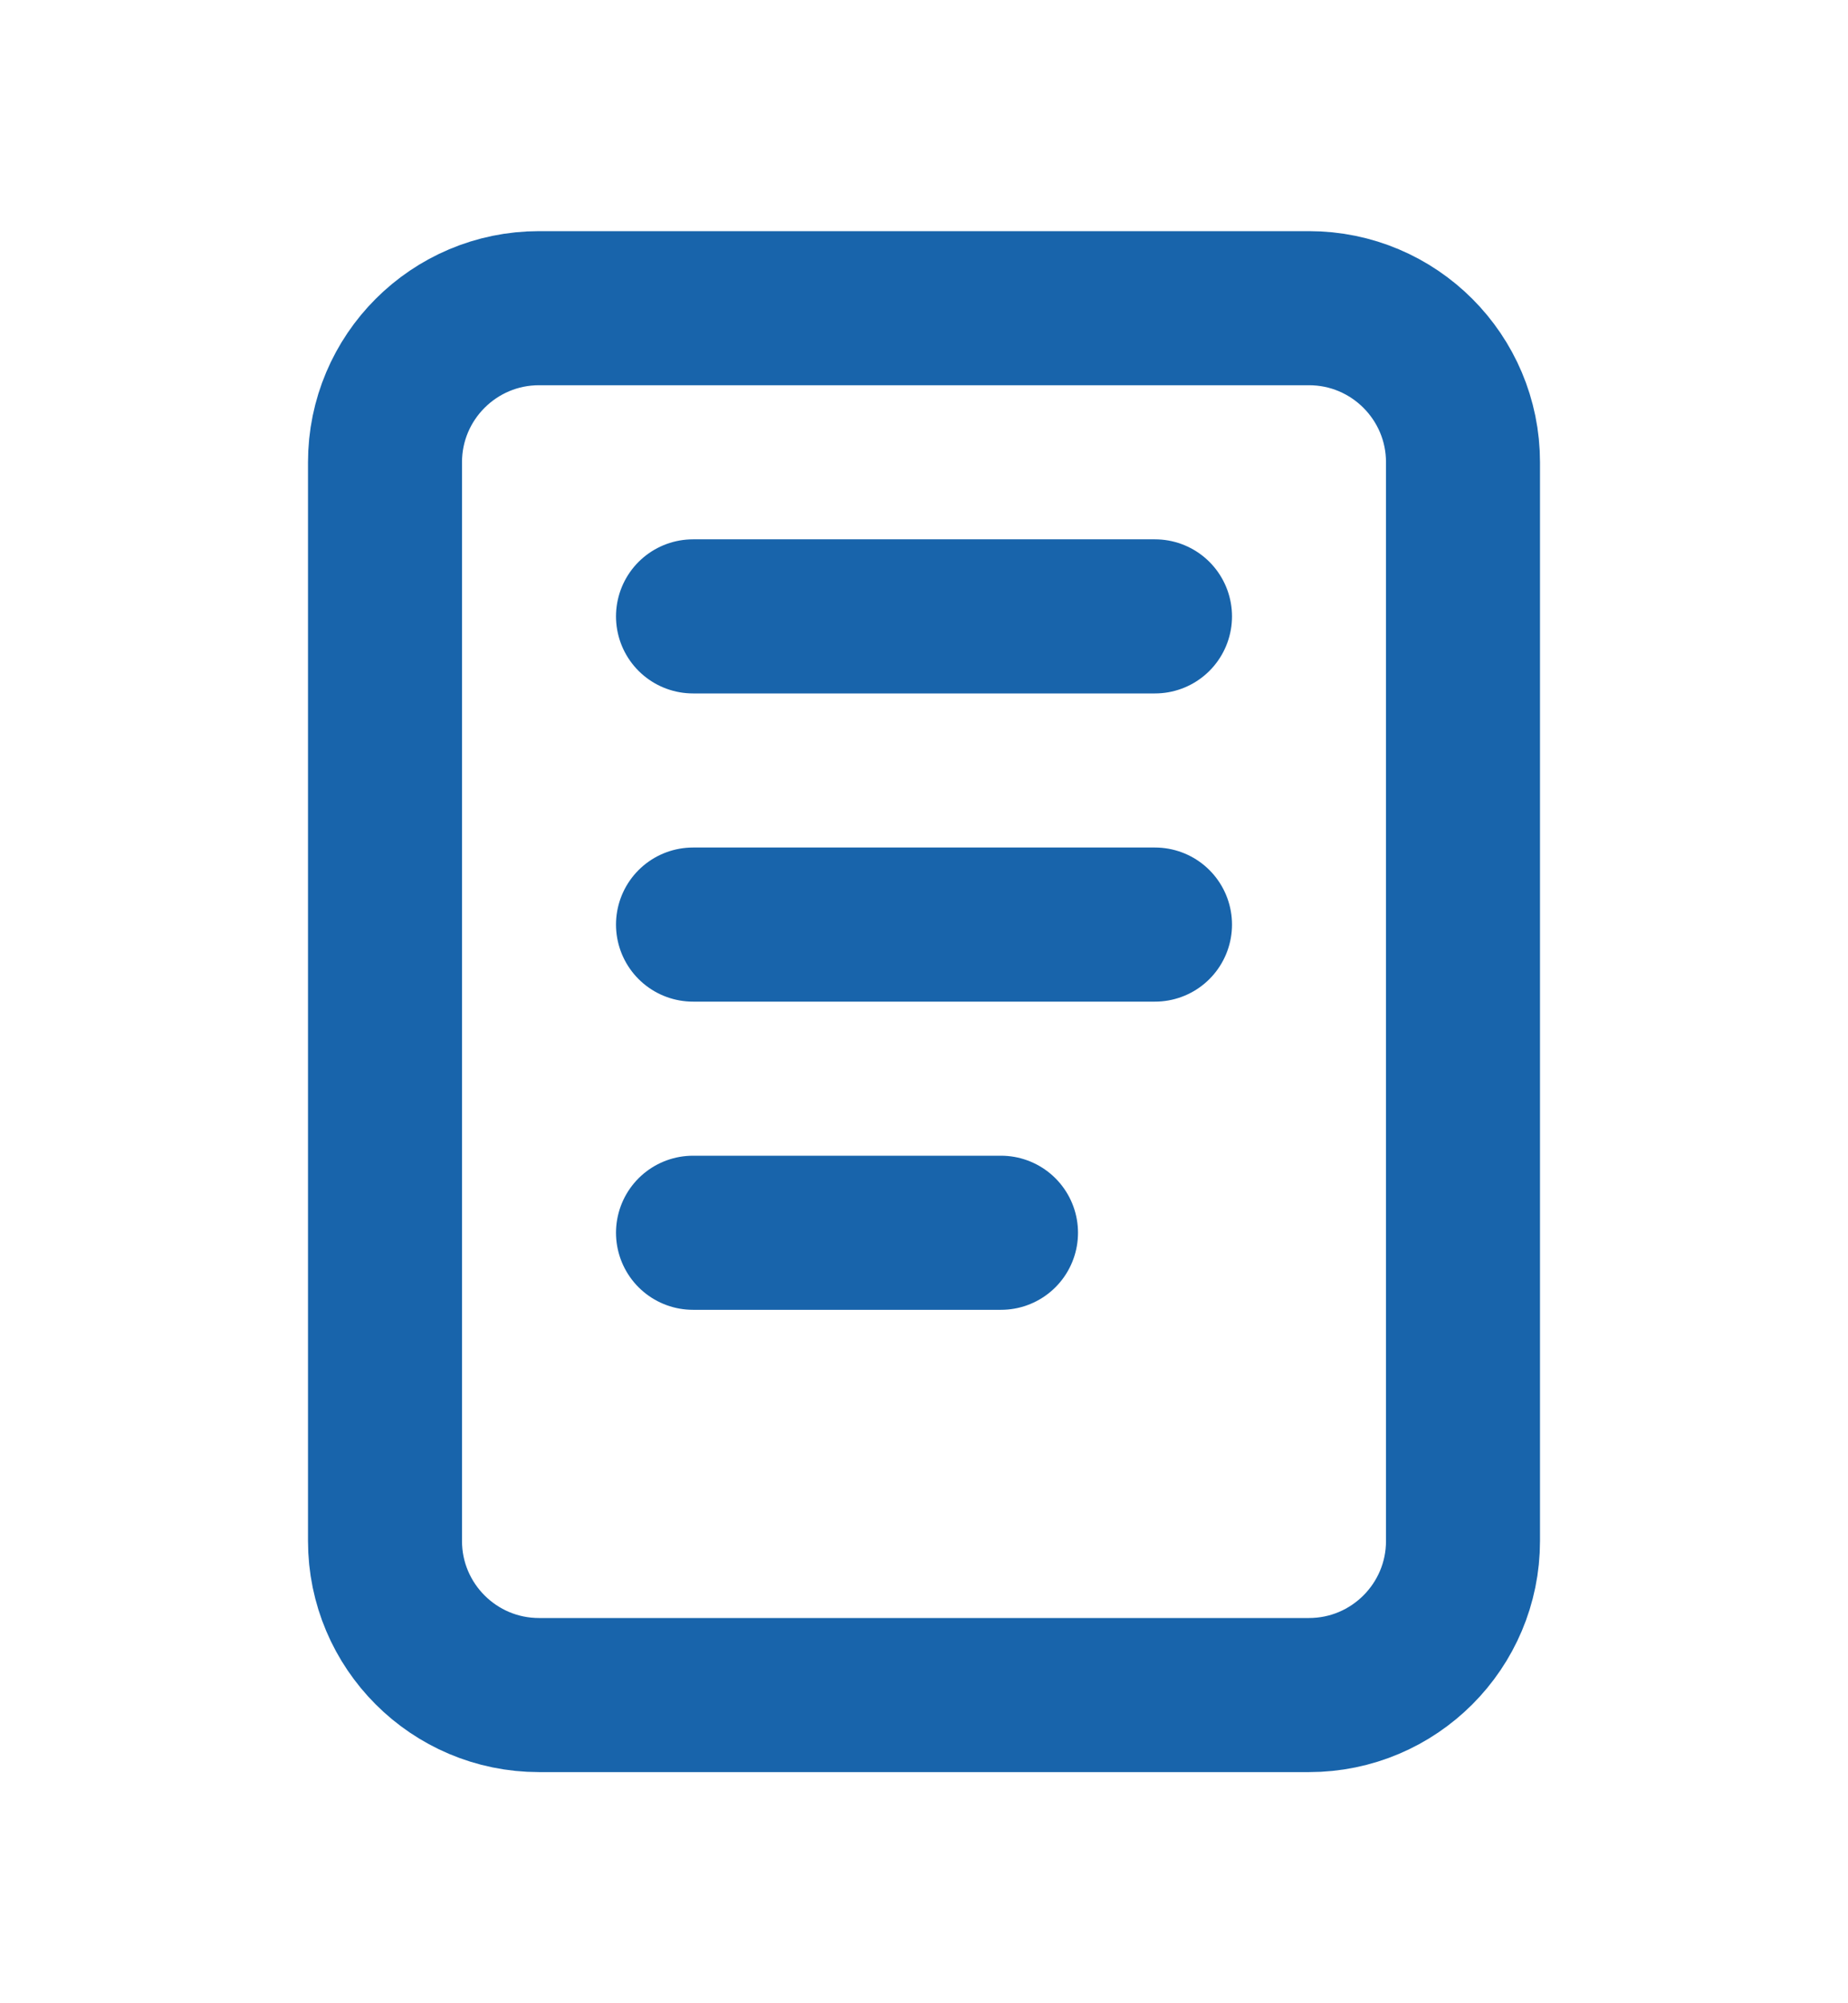 <svg width="12" height="13" viewBox="0 0 12 13" fill="none" xmlns="http://www.w3.org/2000/svg">
<g clip-path="url(#clip0_3661_6423)">
<path d="M8.5 2H3.5C2.948 2 2.5 2.448 2.5 3V10C2.5 10.552 2.948 11 3.5 11H8.5C9.052 11 9.5 10.552 9.5 10V3C9.5 2.448 9.052 2 8.5 2Z" stroke="#1864AB" stroke-linecap="round" stroke-linejoin="round"/>
<path d="M4.5 4H7.5" stroke="#1864AB" stroke-linecap="round" stroke-linejoin="round"/>
<path d="M4.5 6H7.5" stroke="#1864AB" stroke-linecap="round" stroke-linejoin="round"/>
<path d="M4.5 8H6.5" stroke="#1864AB" stroke-linecap="round" stroke-linejoin="round"/>
</g>
<defs>
<clipPath id="clip0_3661_6423">
<rect width="12" height="12" fill="white" transform="translate(0 0.5)"/>
</clipPath>
</defs>
</svg>
